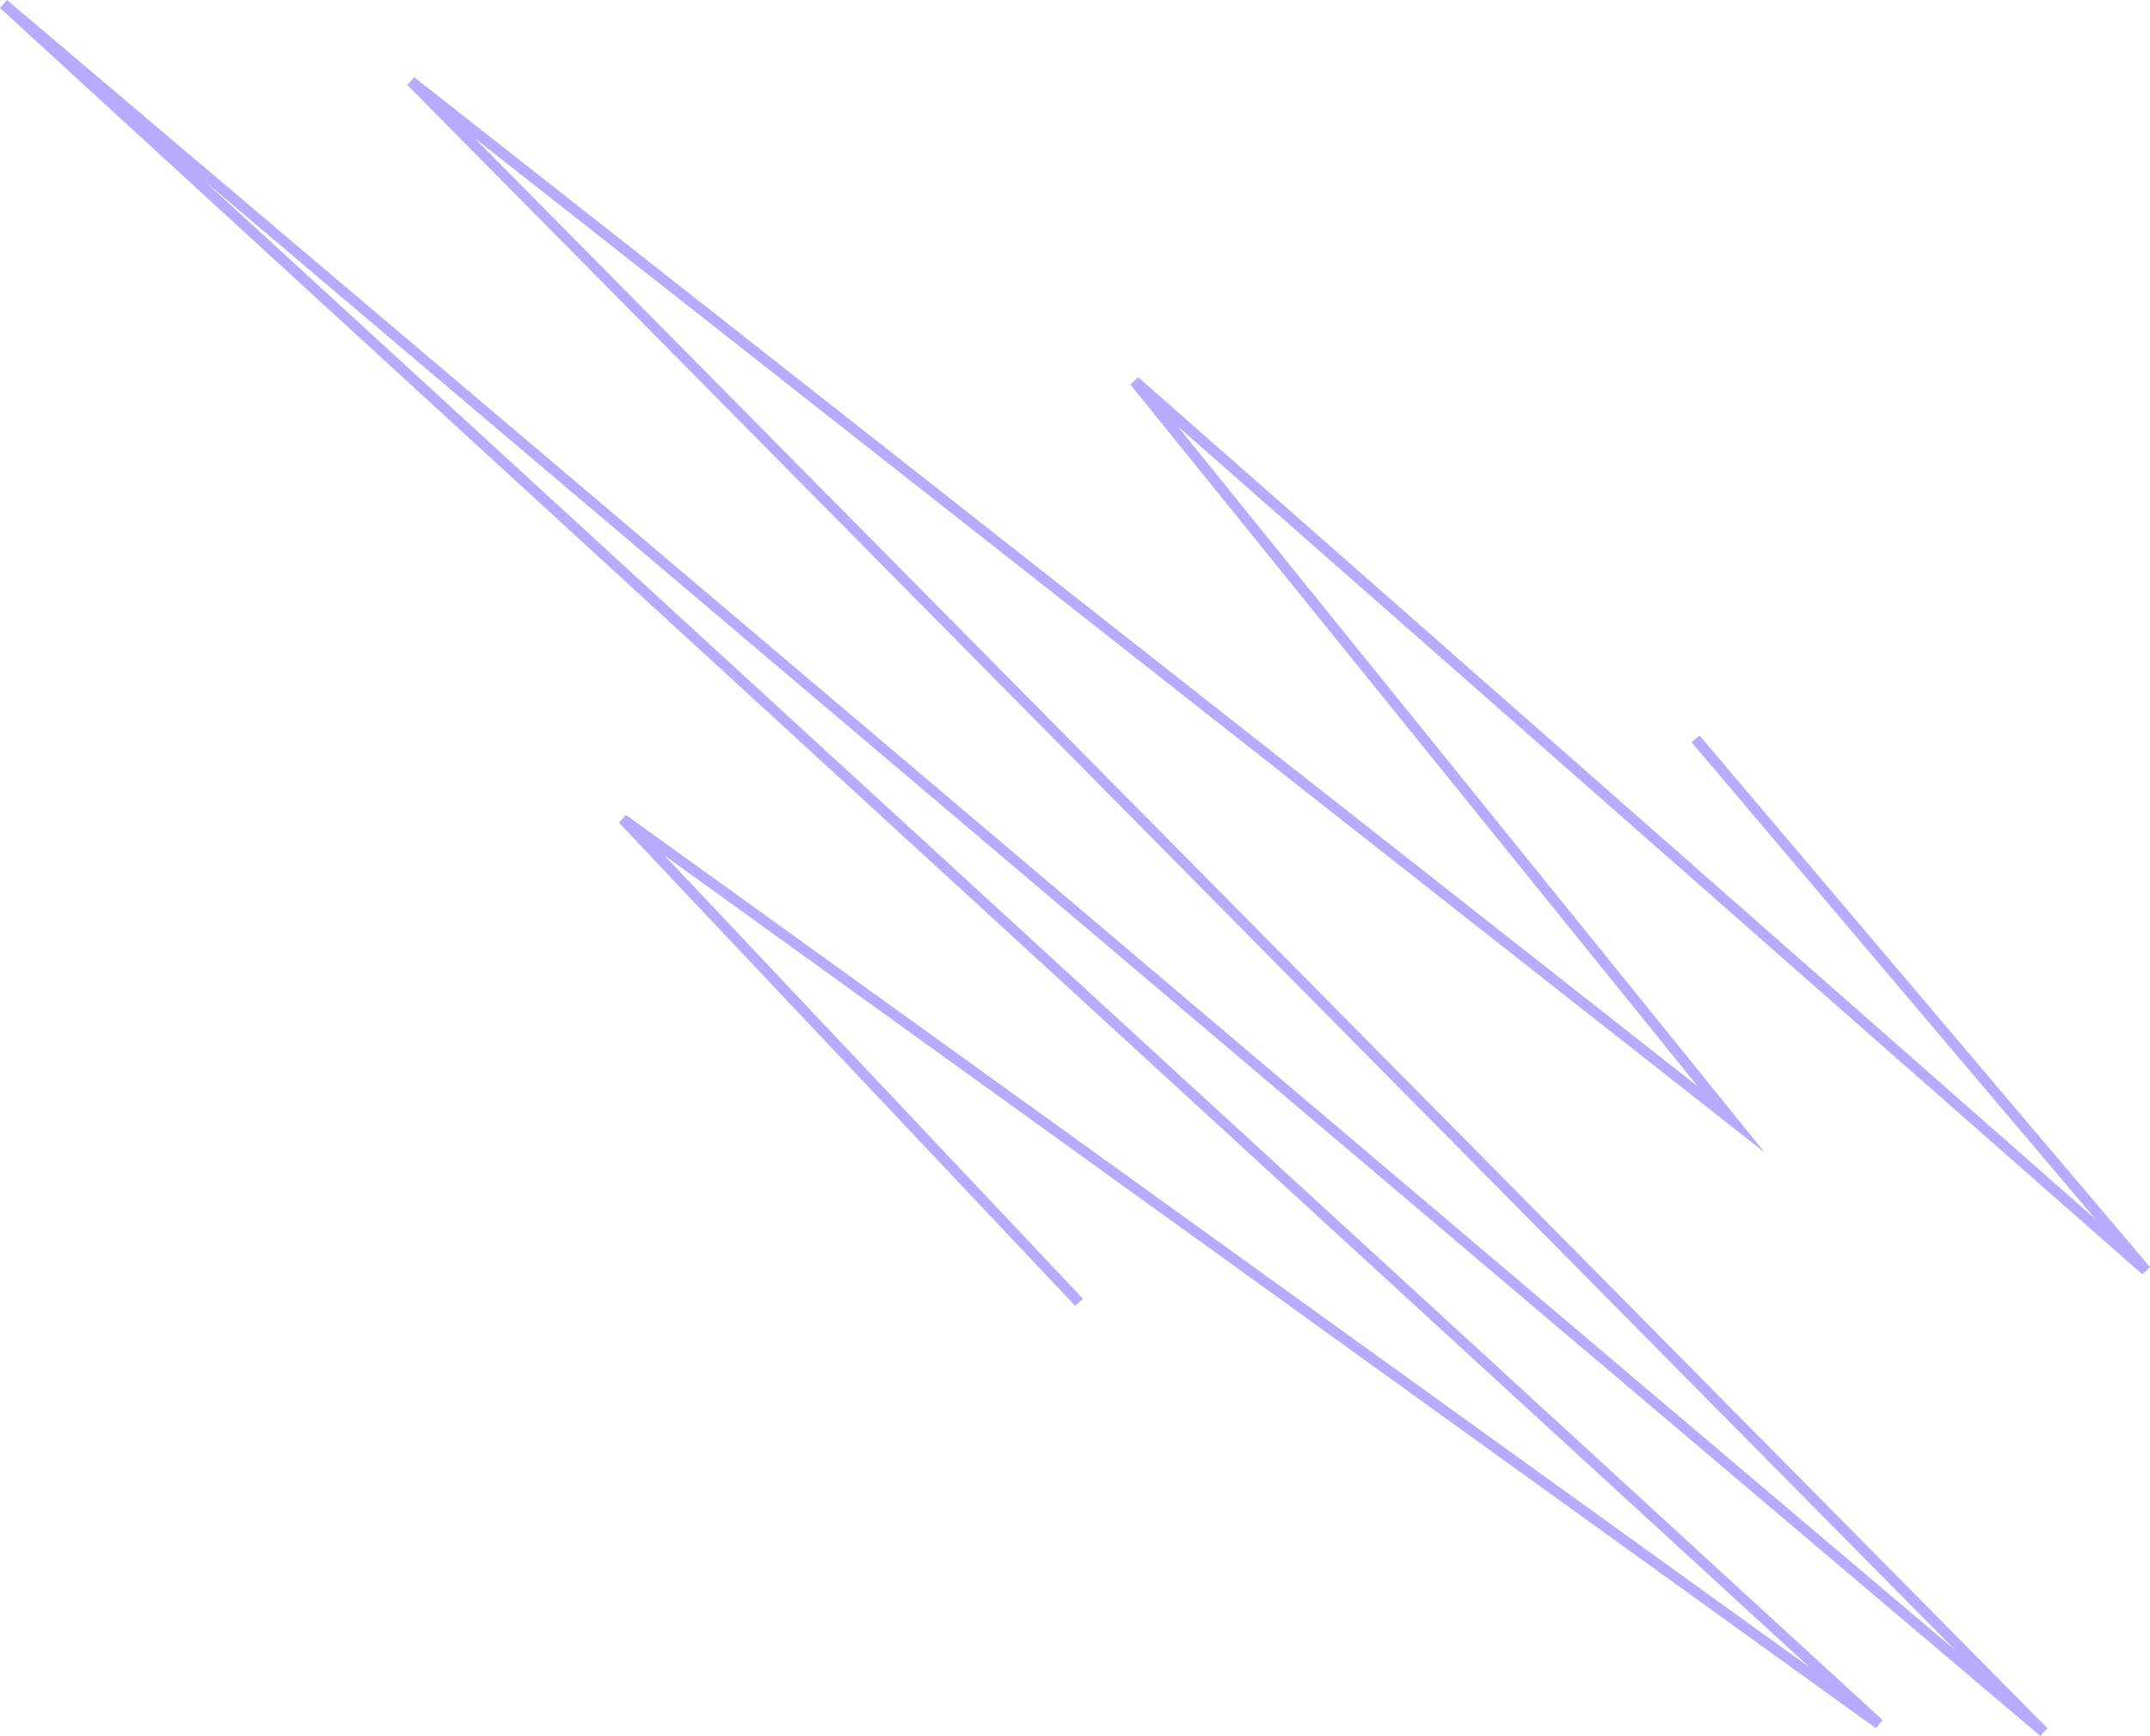 <svg xmlns="http://www.w3.org/2000/svg" width="1080" height="872.2" viewBox="0 0 1080 872.2" style=""><g><g data-name="Слой 2"><path data-name="Line_127" fill="#b6abff" d="M1024.9 872.2L102.8 91l842.9 773.2-3.4 4.1-608.4-438.4L544 652.5l-3.9 3.6-229.2-242.8 3.5-3.9L909 837.7 0 4l3.5-4 978.9 829.3L204.6 42.7l3.5-3.9 644.7 507-285-352.6 3.9-3.7 480.9 423-202.9-239.6 4-3.4L1080 636.6l-3.8 3.7-484.7-426.2 295 365L238.3 69.3l790.2 799-3.6 3.9z"></path></g></g></svg>